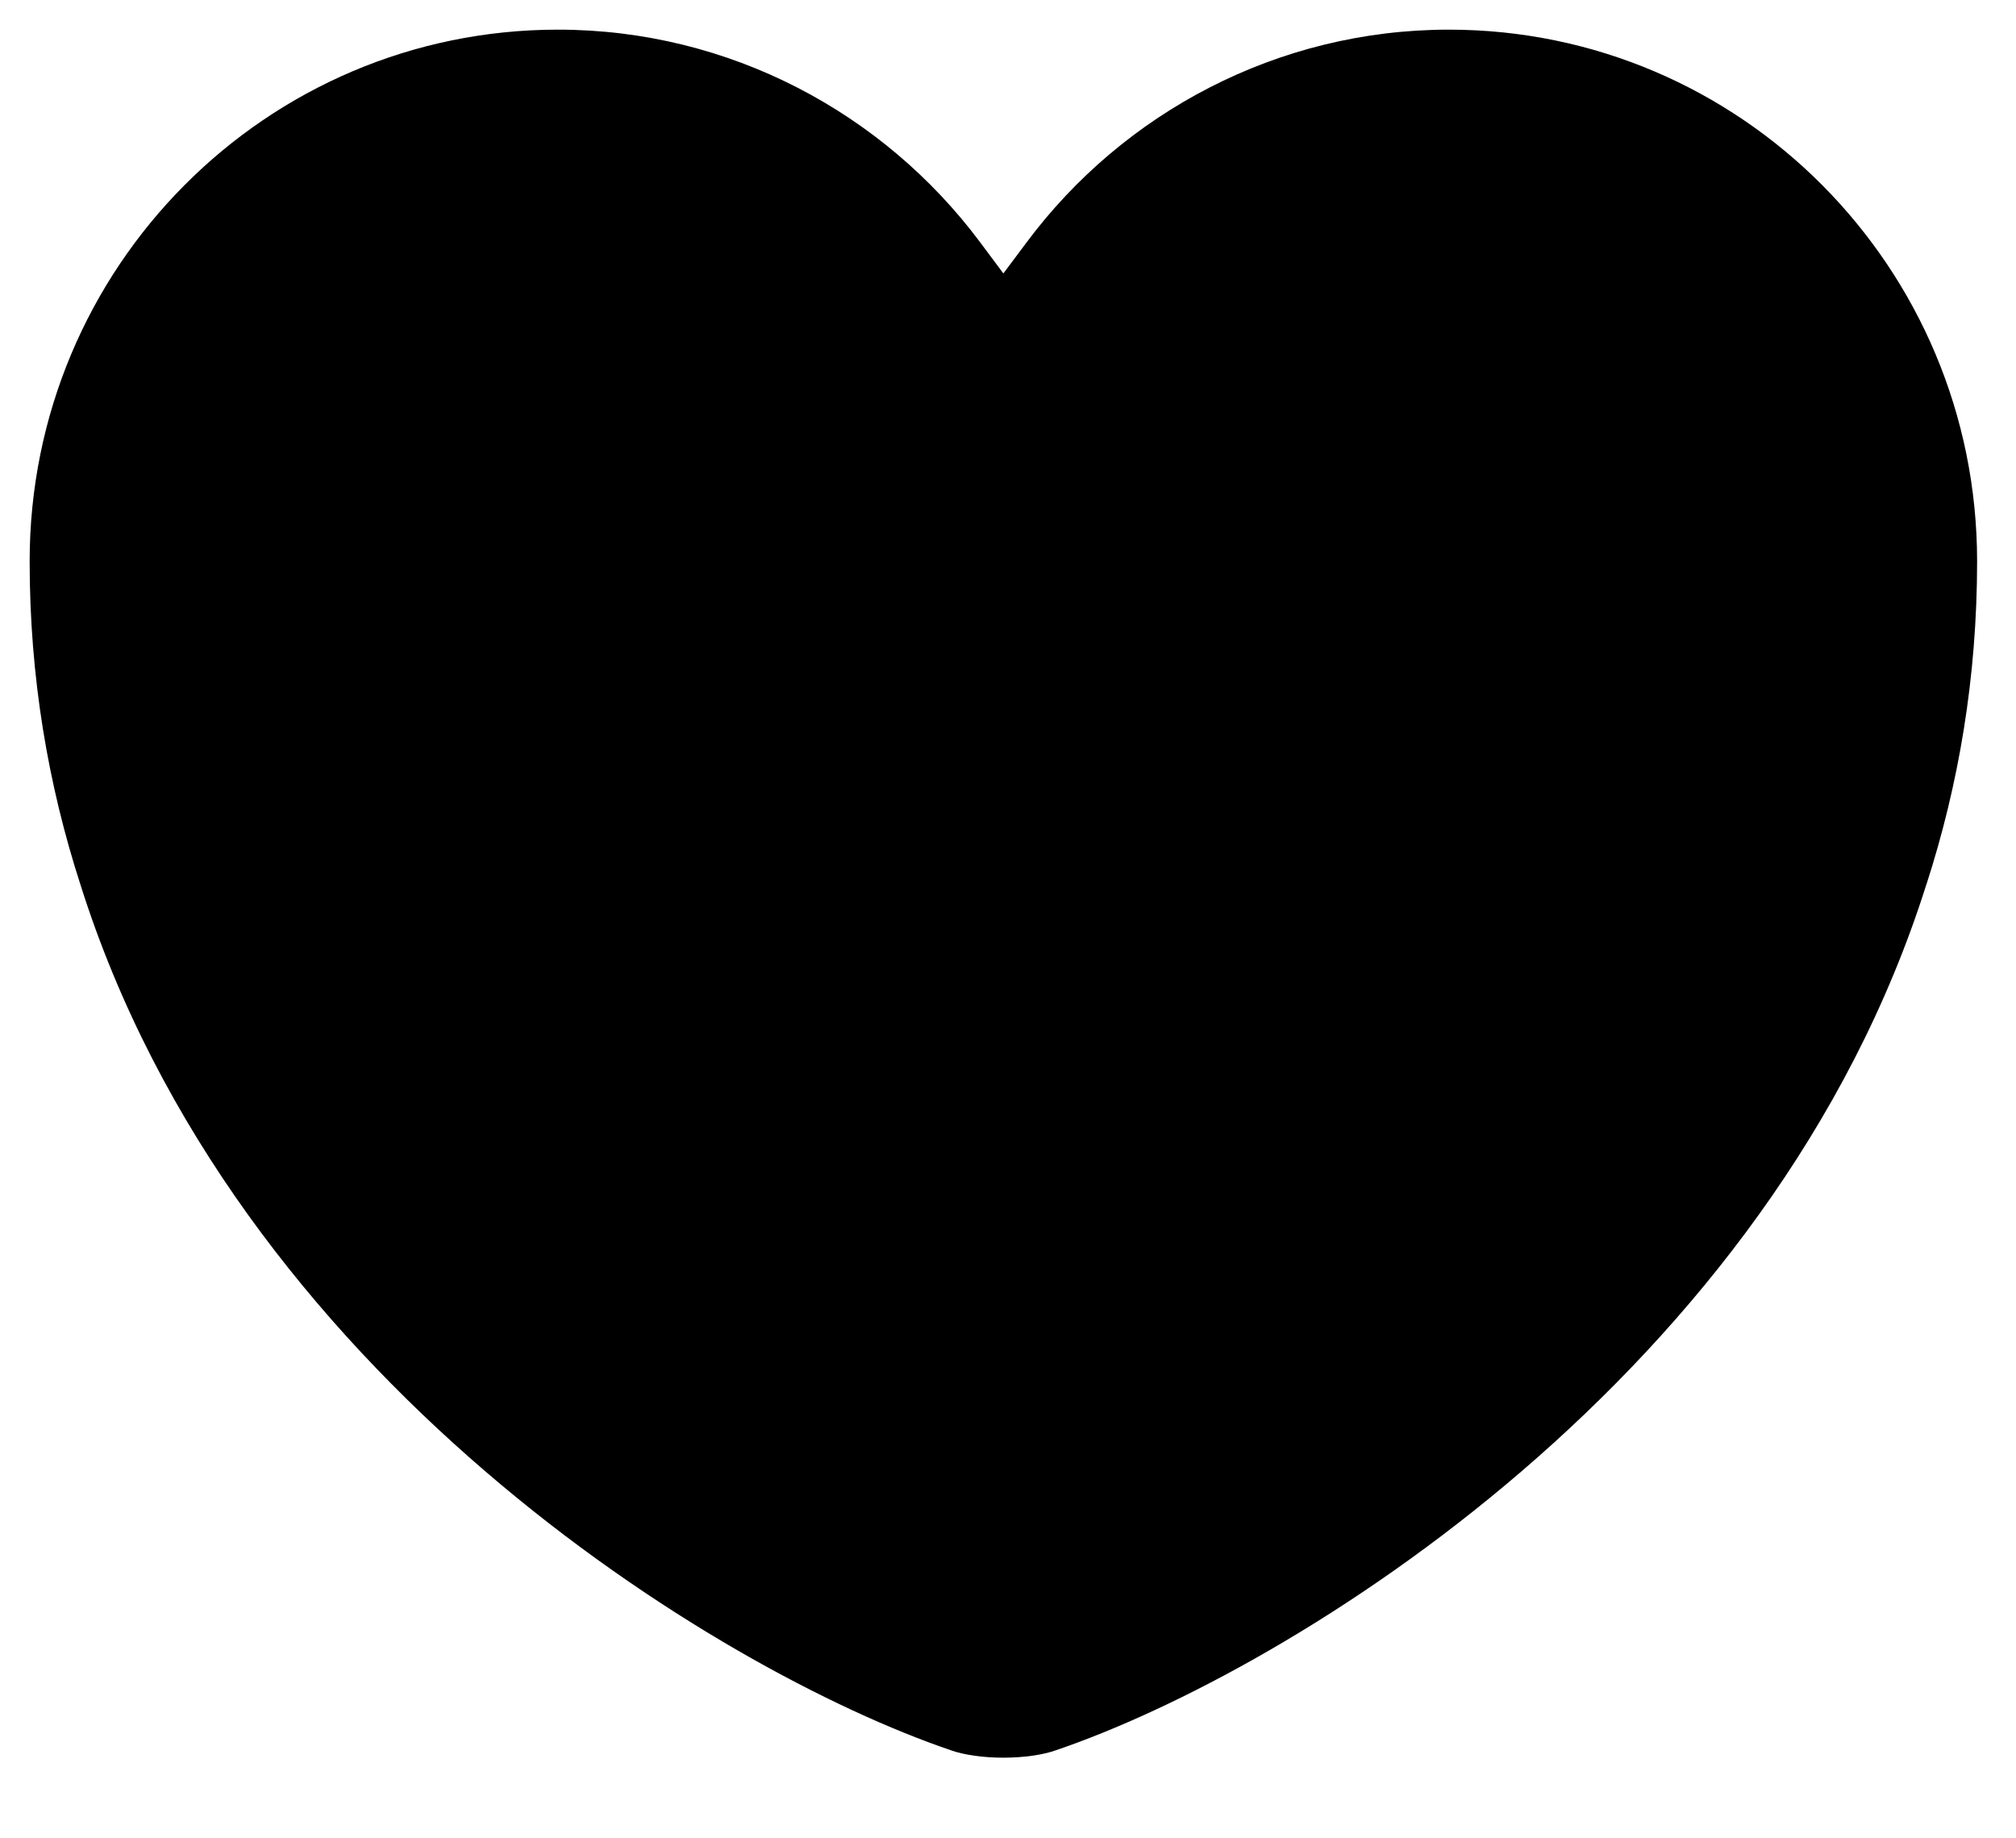 <svg class="hearty" alt="Heart Icon" width="34" height="31" viewBox="0 0 34 31" xmlns="http://www.w3.org/2000/svg">
<path d="M16.522 4.075L16.922 4.611L17.323 4.075C18.942 1.91 21.538 0.5 24.436 0.5C29.352 0.5 33.344 4.507 33.344 9.465C33.344 11.426 33.032 13.237 32.489 14.916L32.487 14.919C31.186 19.039 28.525 22.348 25.669 24.804C22.81 27.262 19.786 28.842 17.81 29.514L17.81 29.514L17.805 29.516C17.587 29.593 17.267 29.64 16.922 29.64C16.577 29.64 16.257 29.593 16.039 29.516L16.039 29.516L16.034 29.514C14.059 28.842 11.034 27.262 8.176 24.804C5.32 22.348 2.658 19.039 1.357 14.919L1.357 14.919L1.356 14.916C0.813 13.237 0.5 11.426 0.5 9.465C0.5 4.507 4.492 0.5 9.409 0.5C12.307 0.5 14.902 1.91 16.522 4.075Z"/>
</svg>
